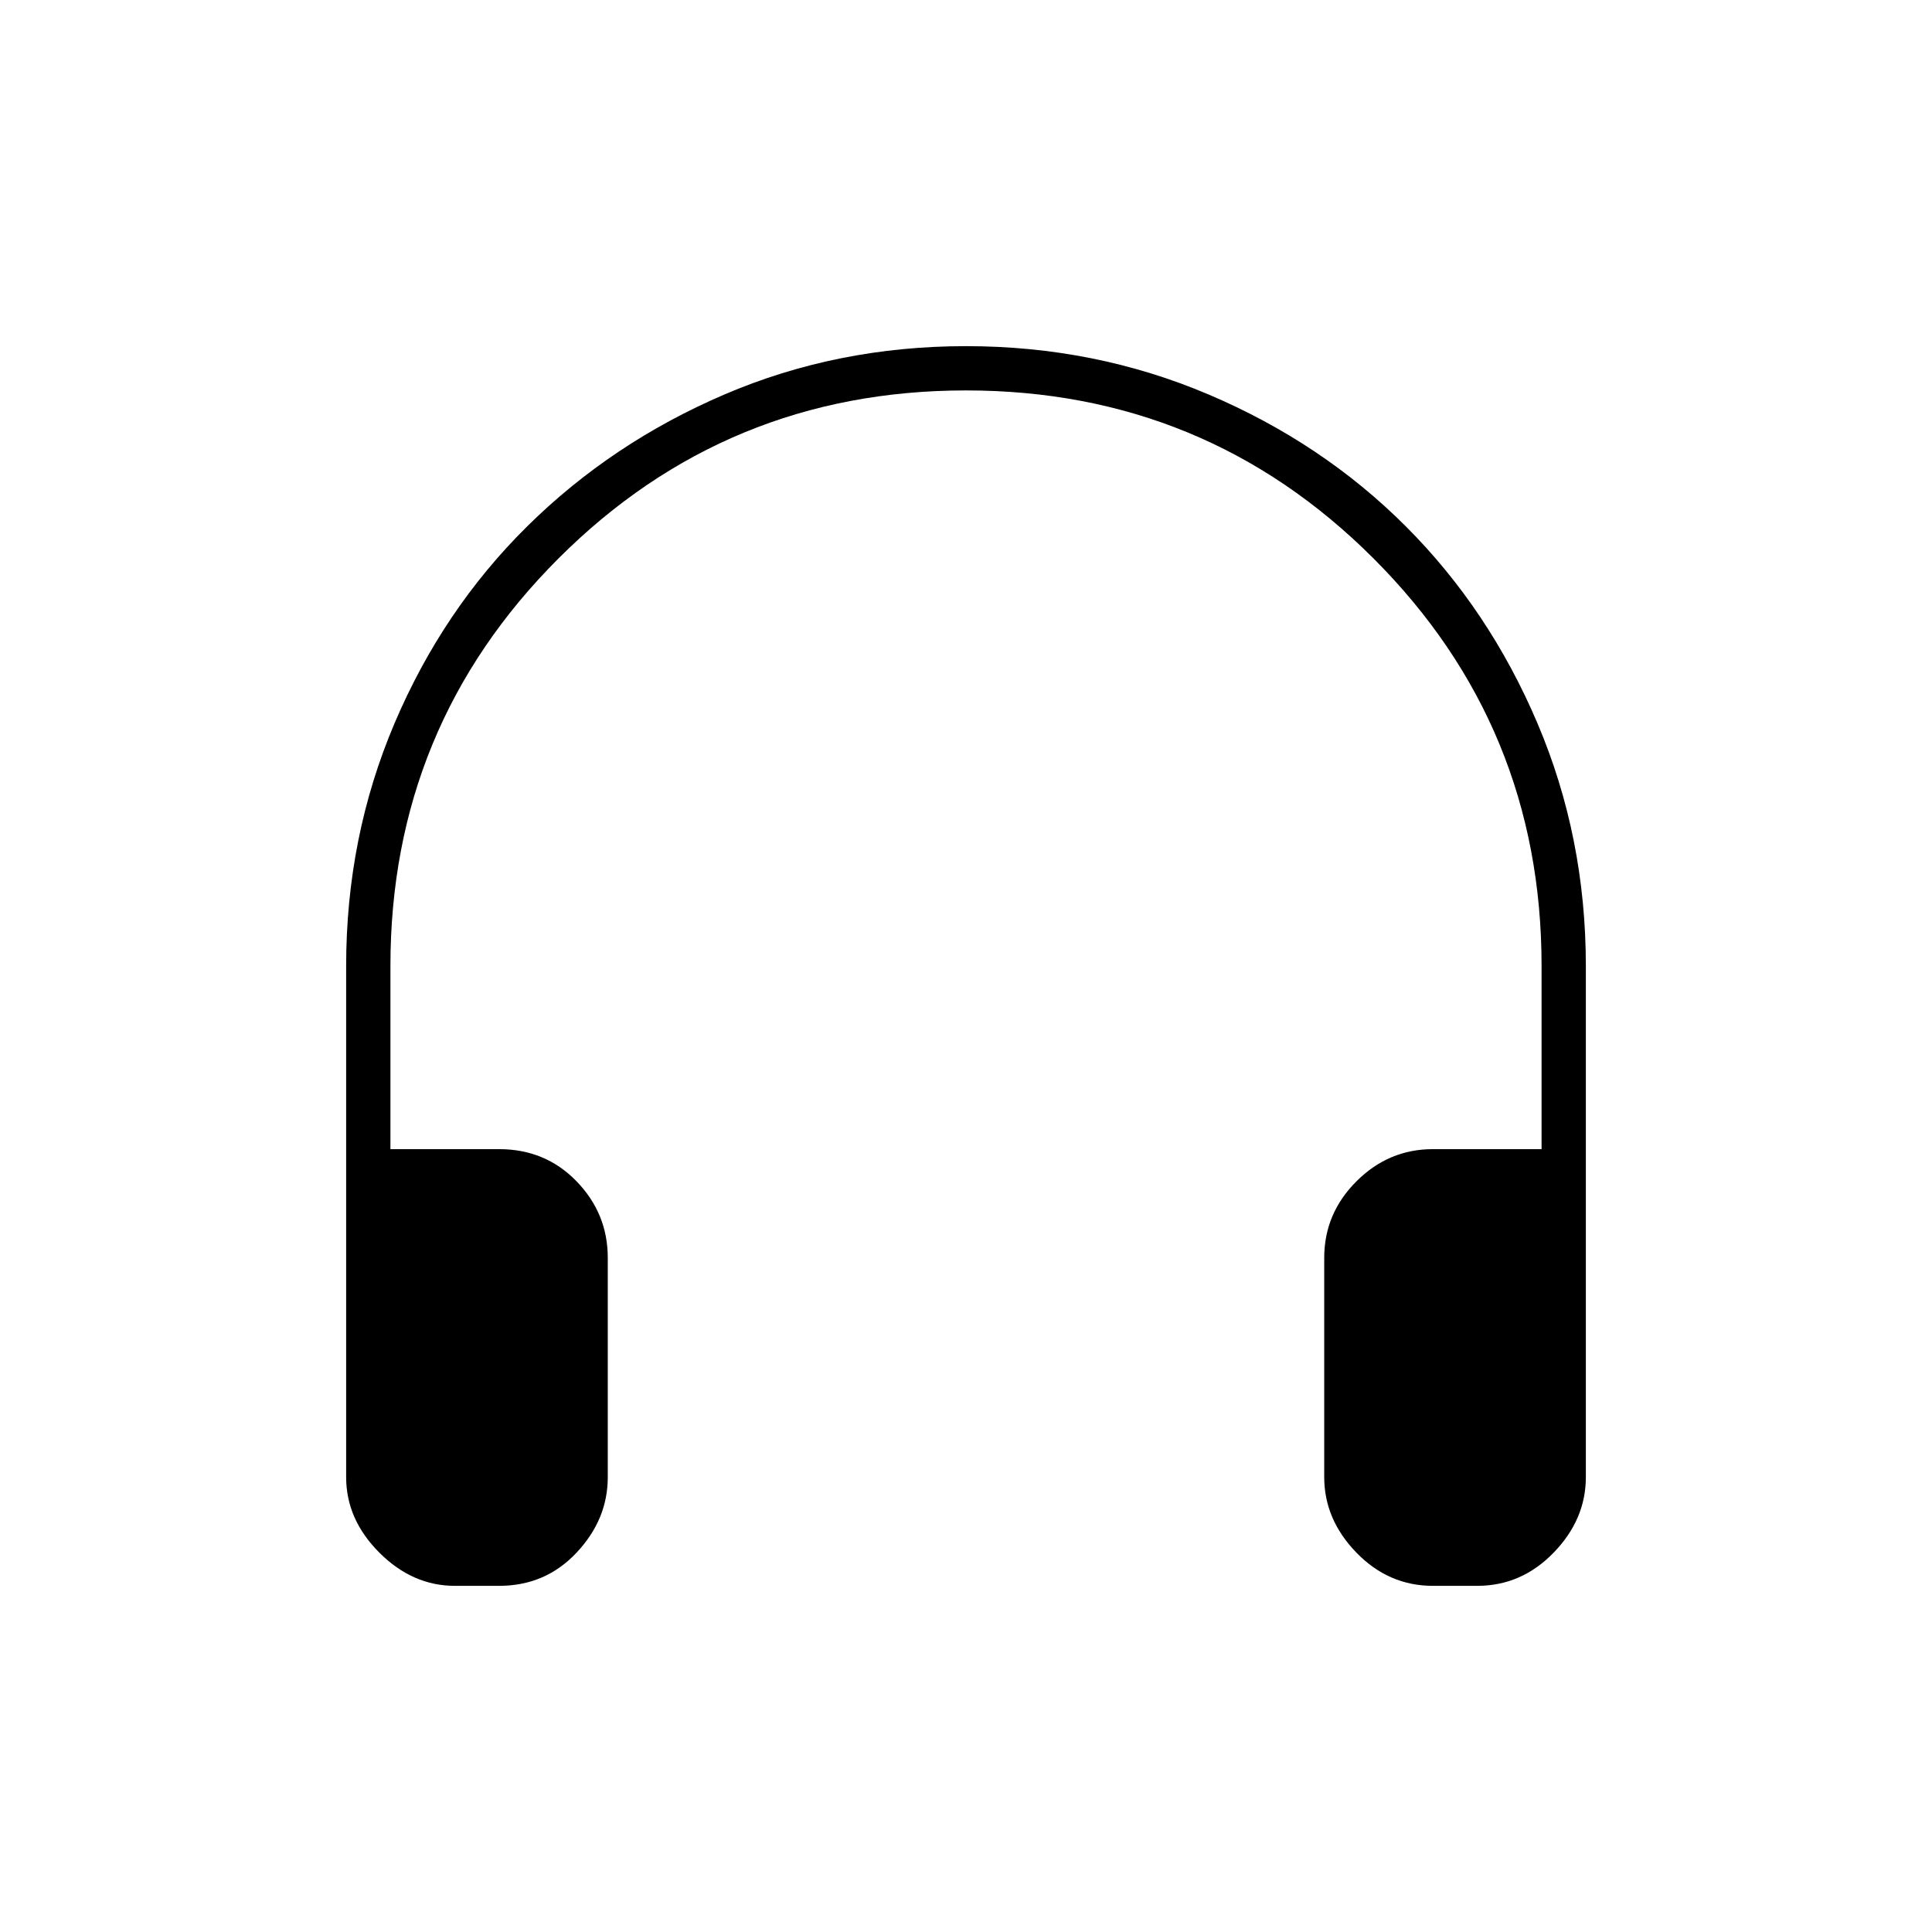 <svg xmlns="http://www.w3.org/2000/svg" height="48" width="48"><path d="M11.3 39.4Q10.25 39.4 9.425 38.575Q8.6 37.75 8.6 36.7V24Q8.6 20.8 9.8 17.975Q11 15.15 13.1 13.075Q15.2 11 18 9.8Q20.8 8.6 24 8.6Q27.2 8.6 30.025 9.8Q32.85 11 34.925 13.075Q37 15.15 38.2 17.975Q39.4 20.8 39.4 24V36.7Q39.4 37.75 38.6 38.575Q37.8 39.4 36.7 39.4H35.6Q34.5 39.4 33.7 38.575Q32.9 37.75 32.9 36.7V31.25Q32.9 30.15 33.7 29.35Q34.5 28.55 35.6 28.55H38.3V24Q38.3 18.05 34.125 13.875Q29.95 9.7 24 9.7Q18.05 9.7 13.875 13.875Q9.7 18.05 9.7 24V28.55H12.4Q13.55 28.55 14.325 29.35Q15.1 30.15 15.1 31.25V36.7Q15.1 37.75 14.325 38.575Q13.55 39.4 12.4 39.4Z"/></svg>